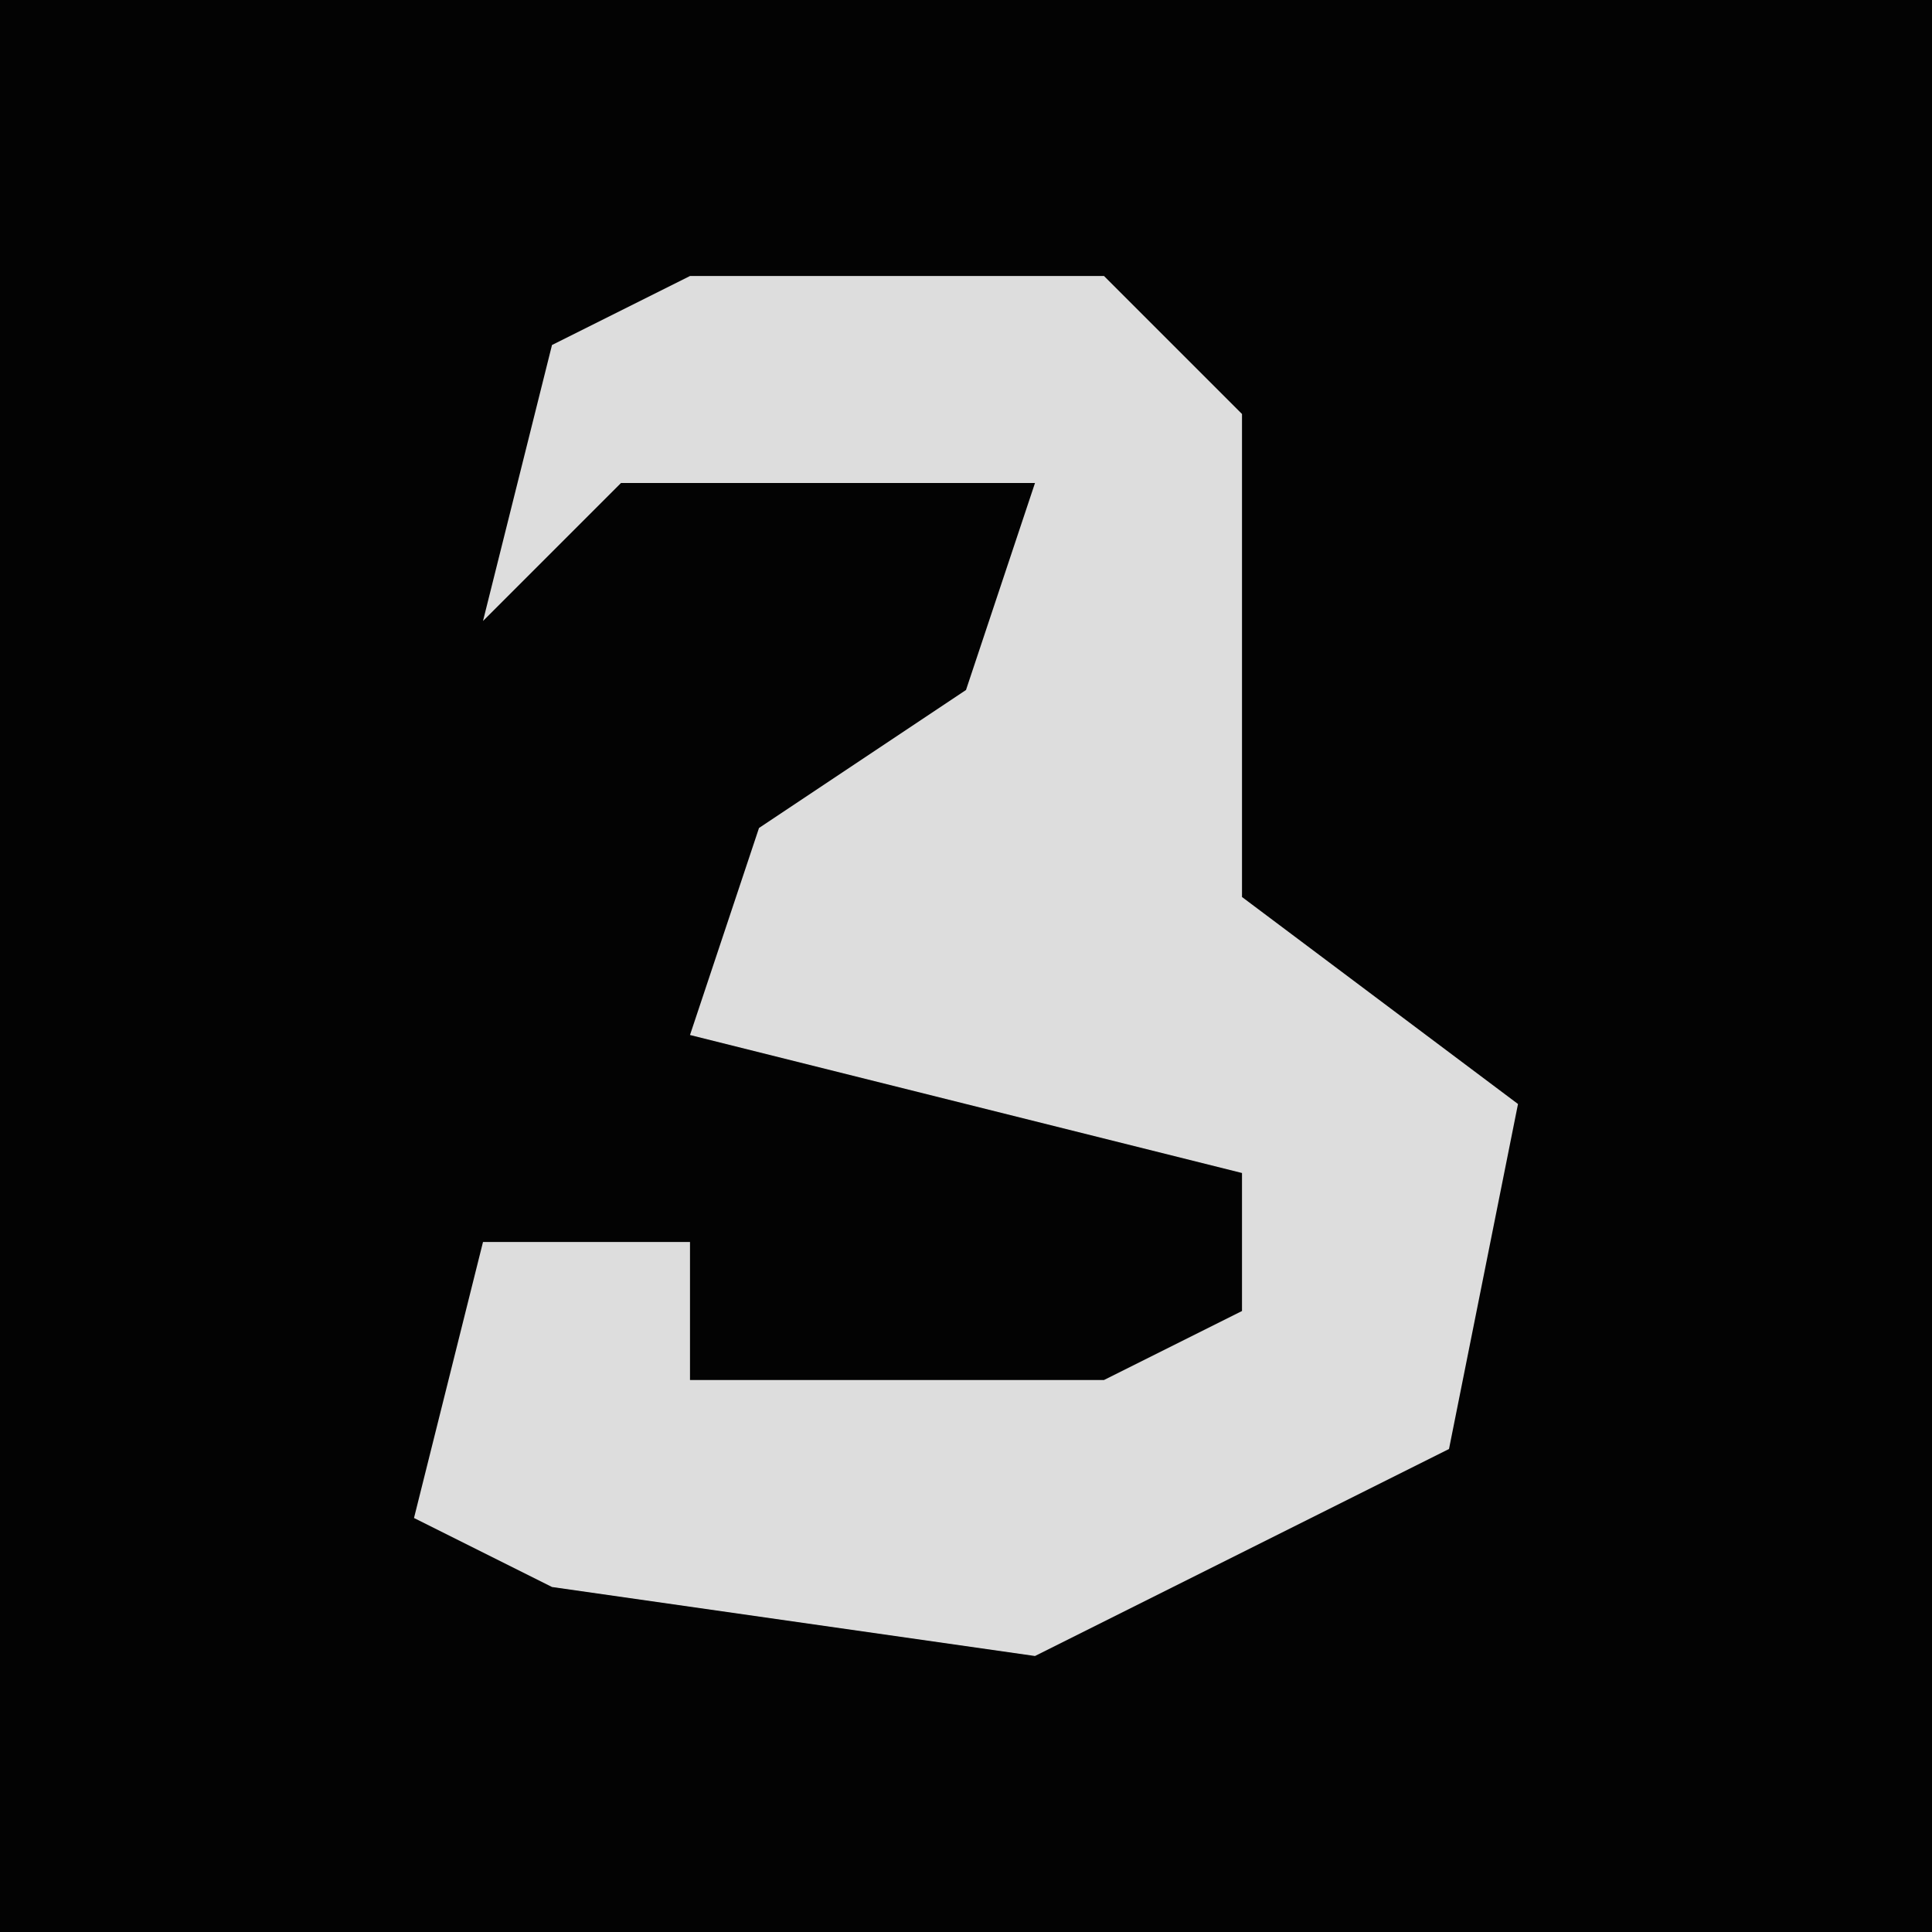 <?xml version="1.0" encoding="UTF-8"?>
<svg version="1.1" xmlns="http://www.w3.org/2000/svg" width="28" height="28">
<path d="M0,0 L28,0 L28,28 L0,28 Z " fill="#030303" transform="translate(0,0)"/>
<path d="M0,0 L6,0 L8,2 L8,9 L12,12 L11,17 L5,20 L-2,19 L-4,18 L-3,14 L0,14 L0,16 L6,16 L8,15 L8,13 L0,11 L1,8 L4,6 L5,3 L-1,3 L-3,5 L-2,1 Z " fill="#DDDDDD" transform="translate(10,4)"/>
</svg>
